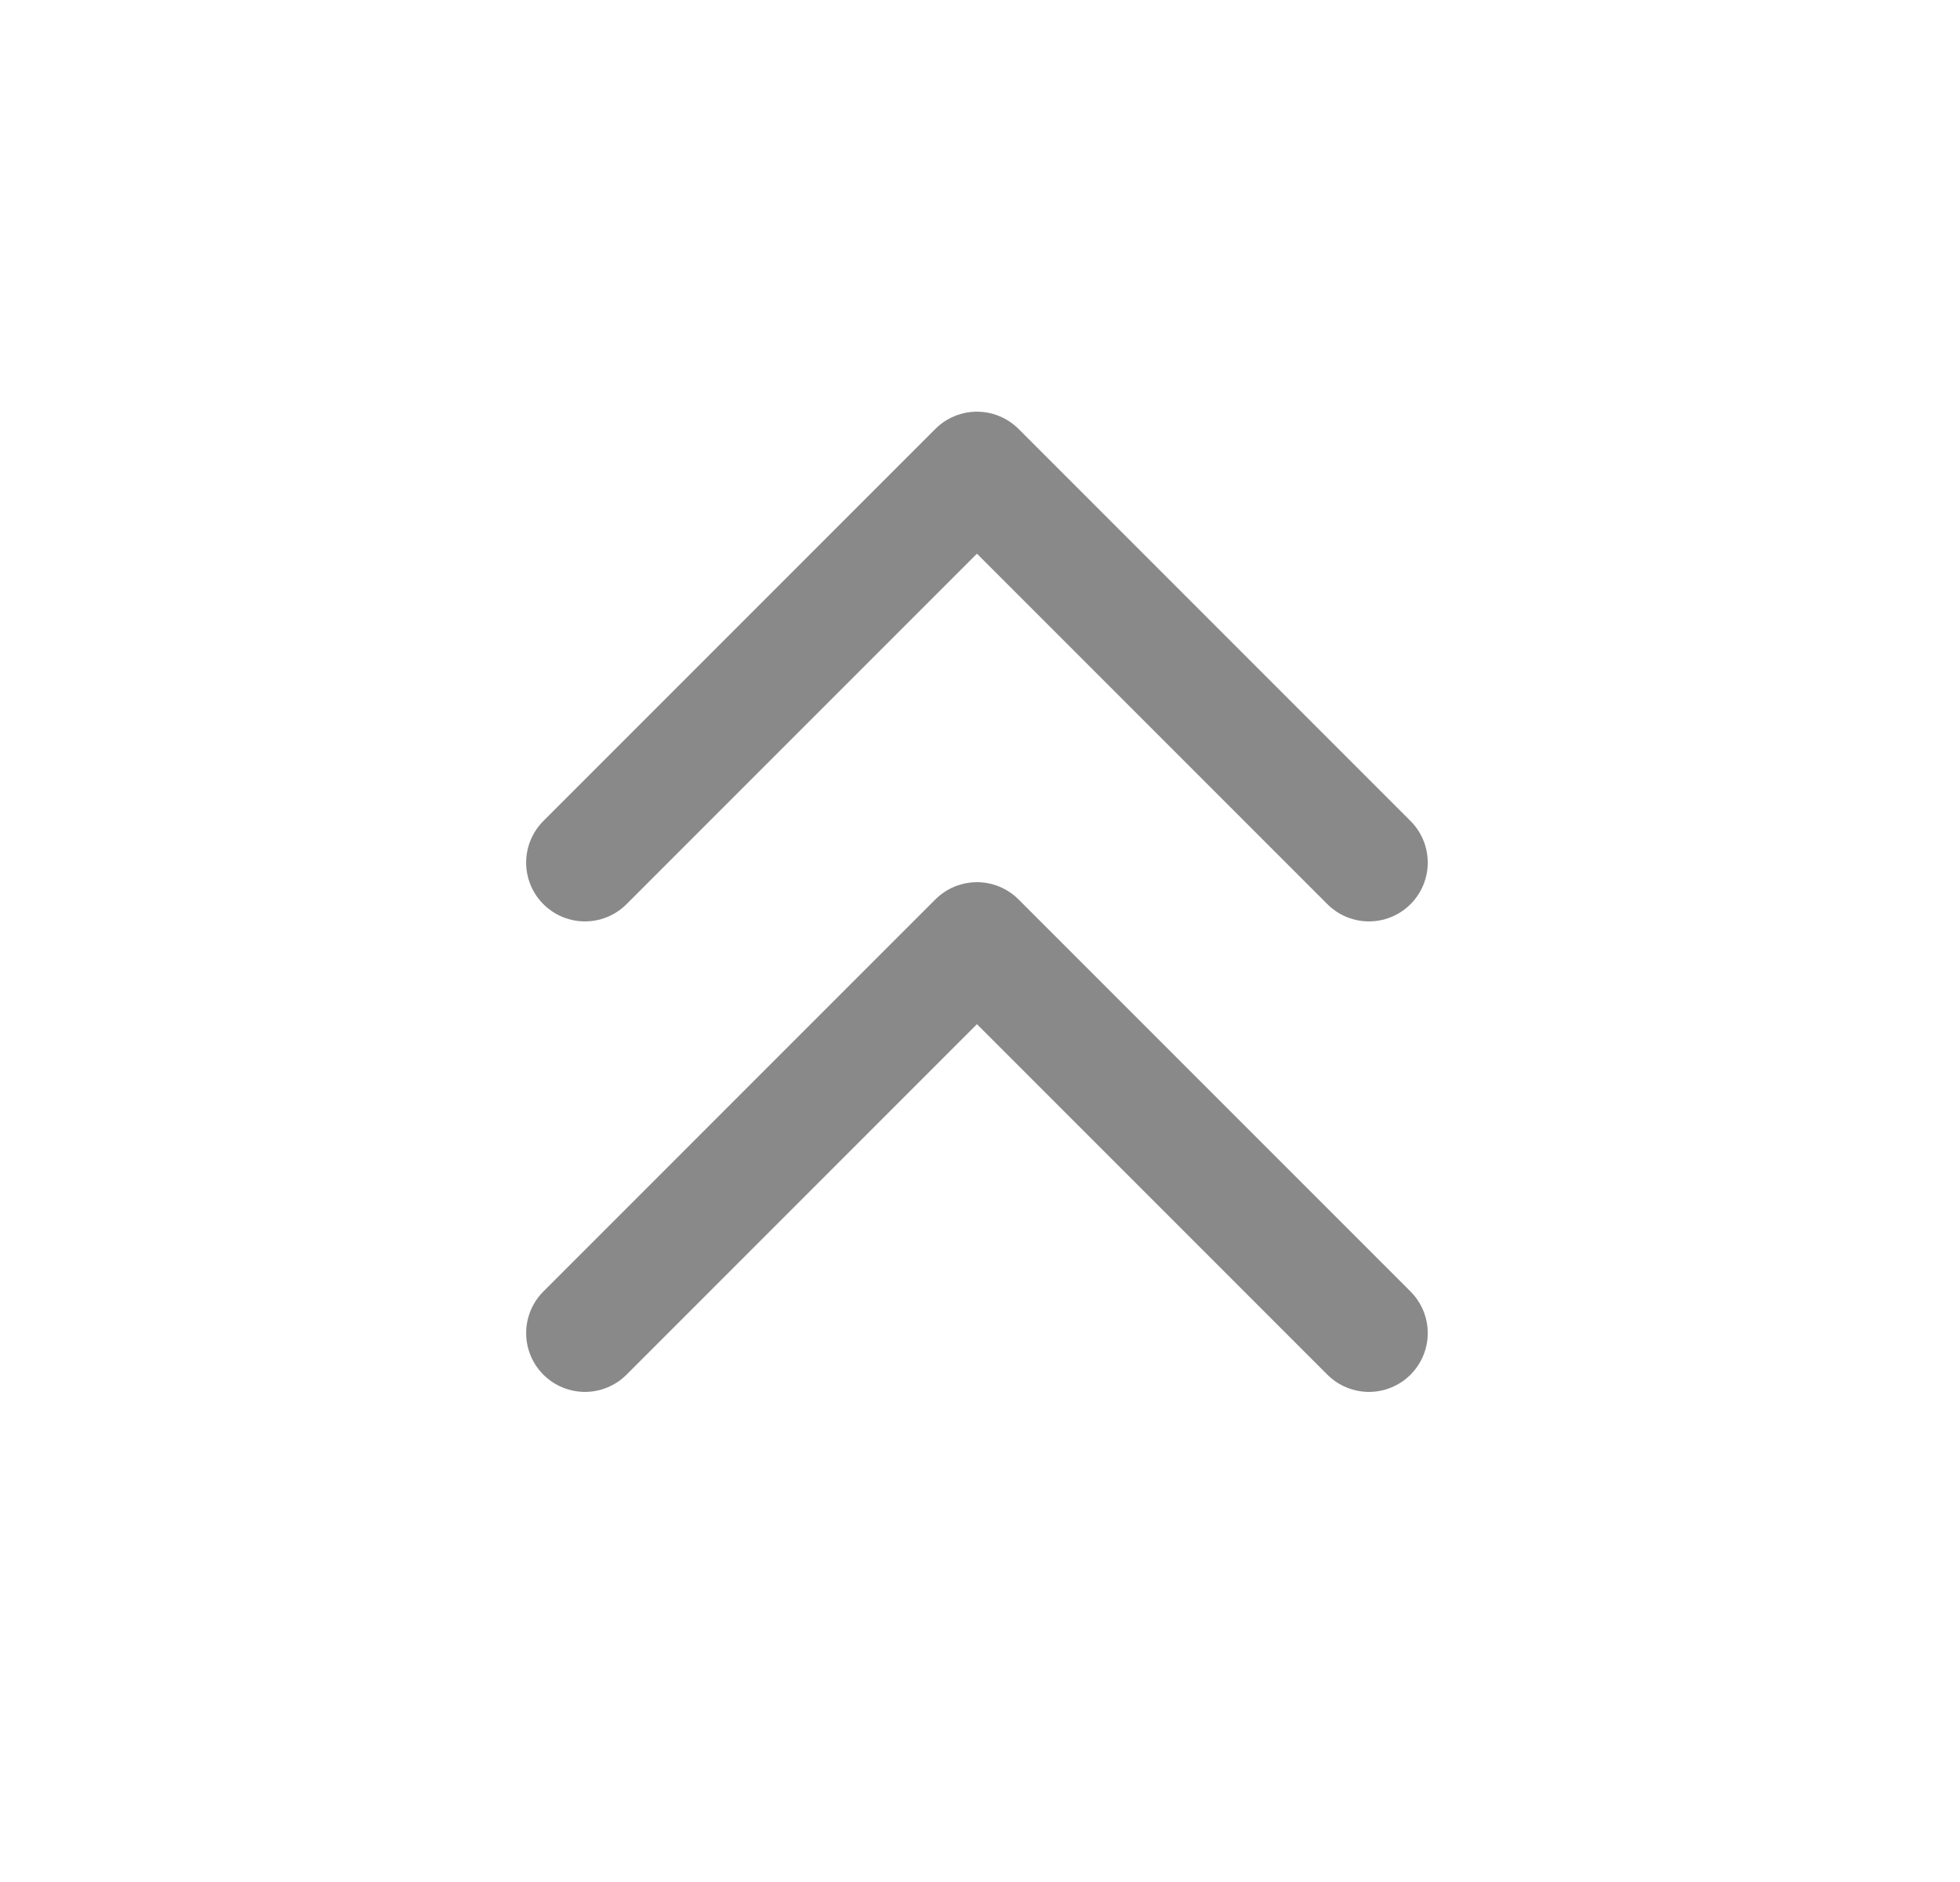 <svg width="25" height="24" viewBox="0 0 25 24" fill="none" xmlns="http://www.w3.org/2000/svg">
<path d="M17.461 17L12.461 12L7.461 17" stroke="#898989" stroke-width="1.5" stroke-linecap="round" stroke-linejoin="round"/>
<path d="M17.461 11L12.461 6L7.461 11" stroke="#898989" stroke-width="1.5" stroke-linecap="round" stroke-linejoin="round"/>
</svg>
